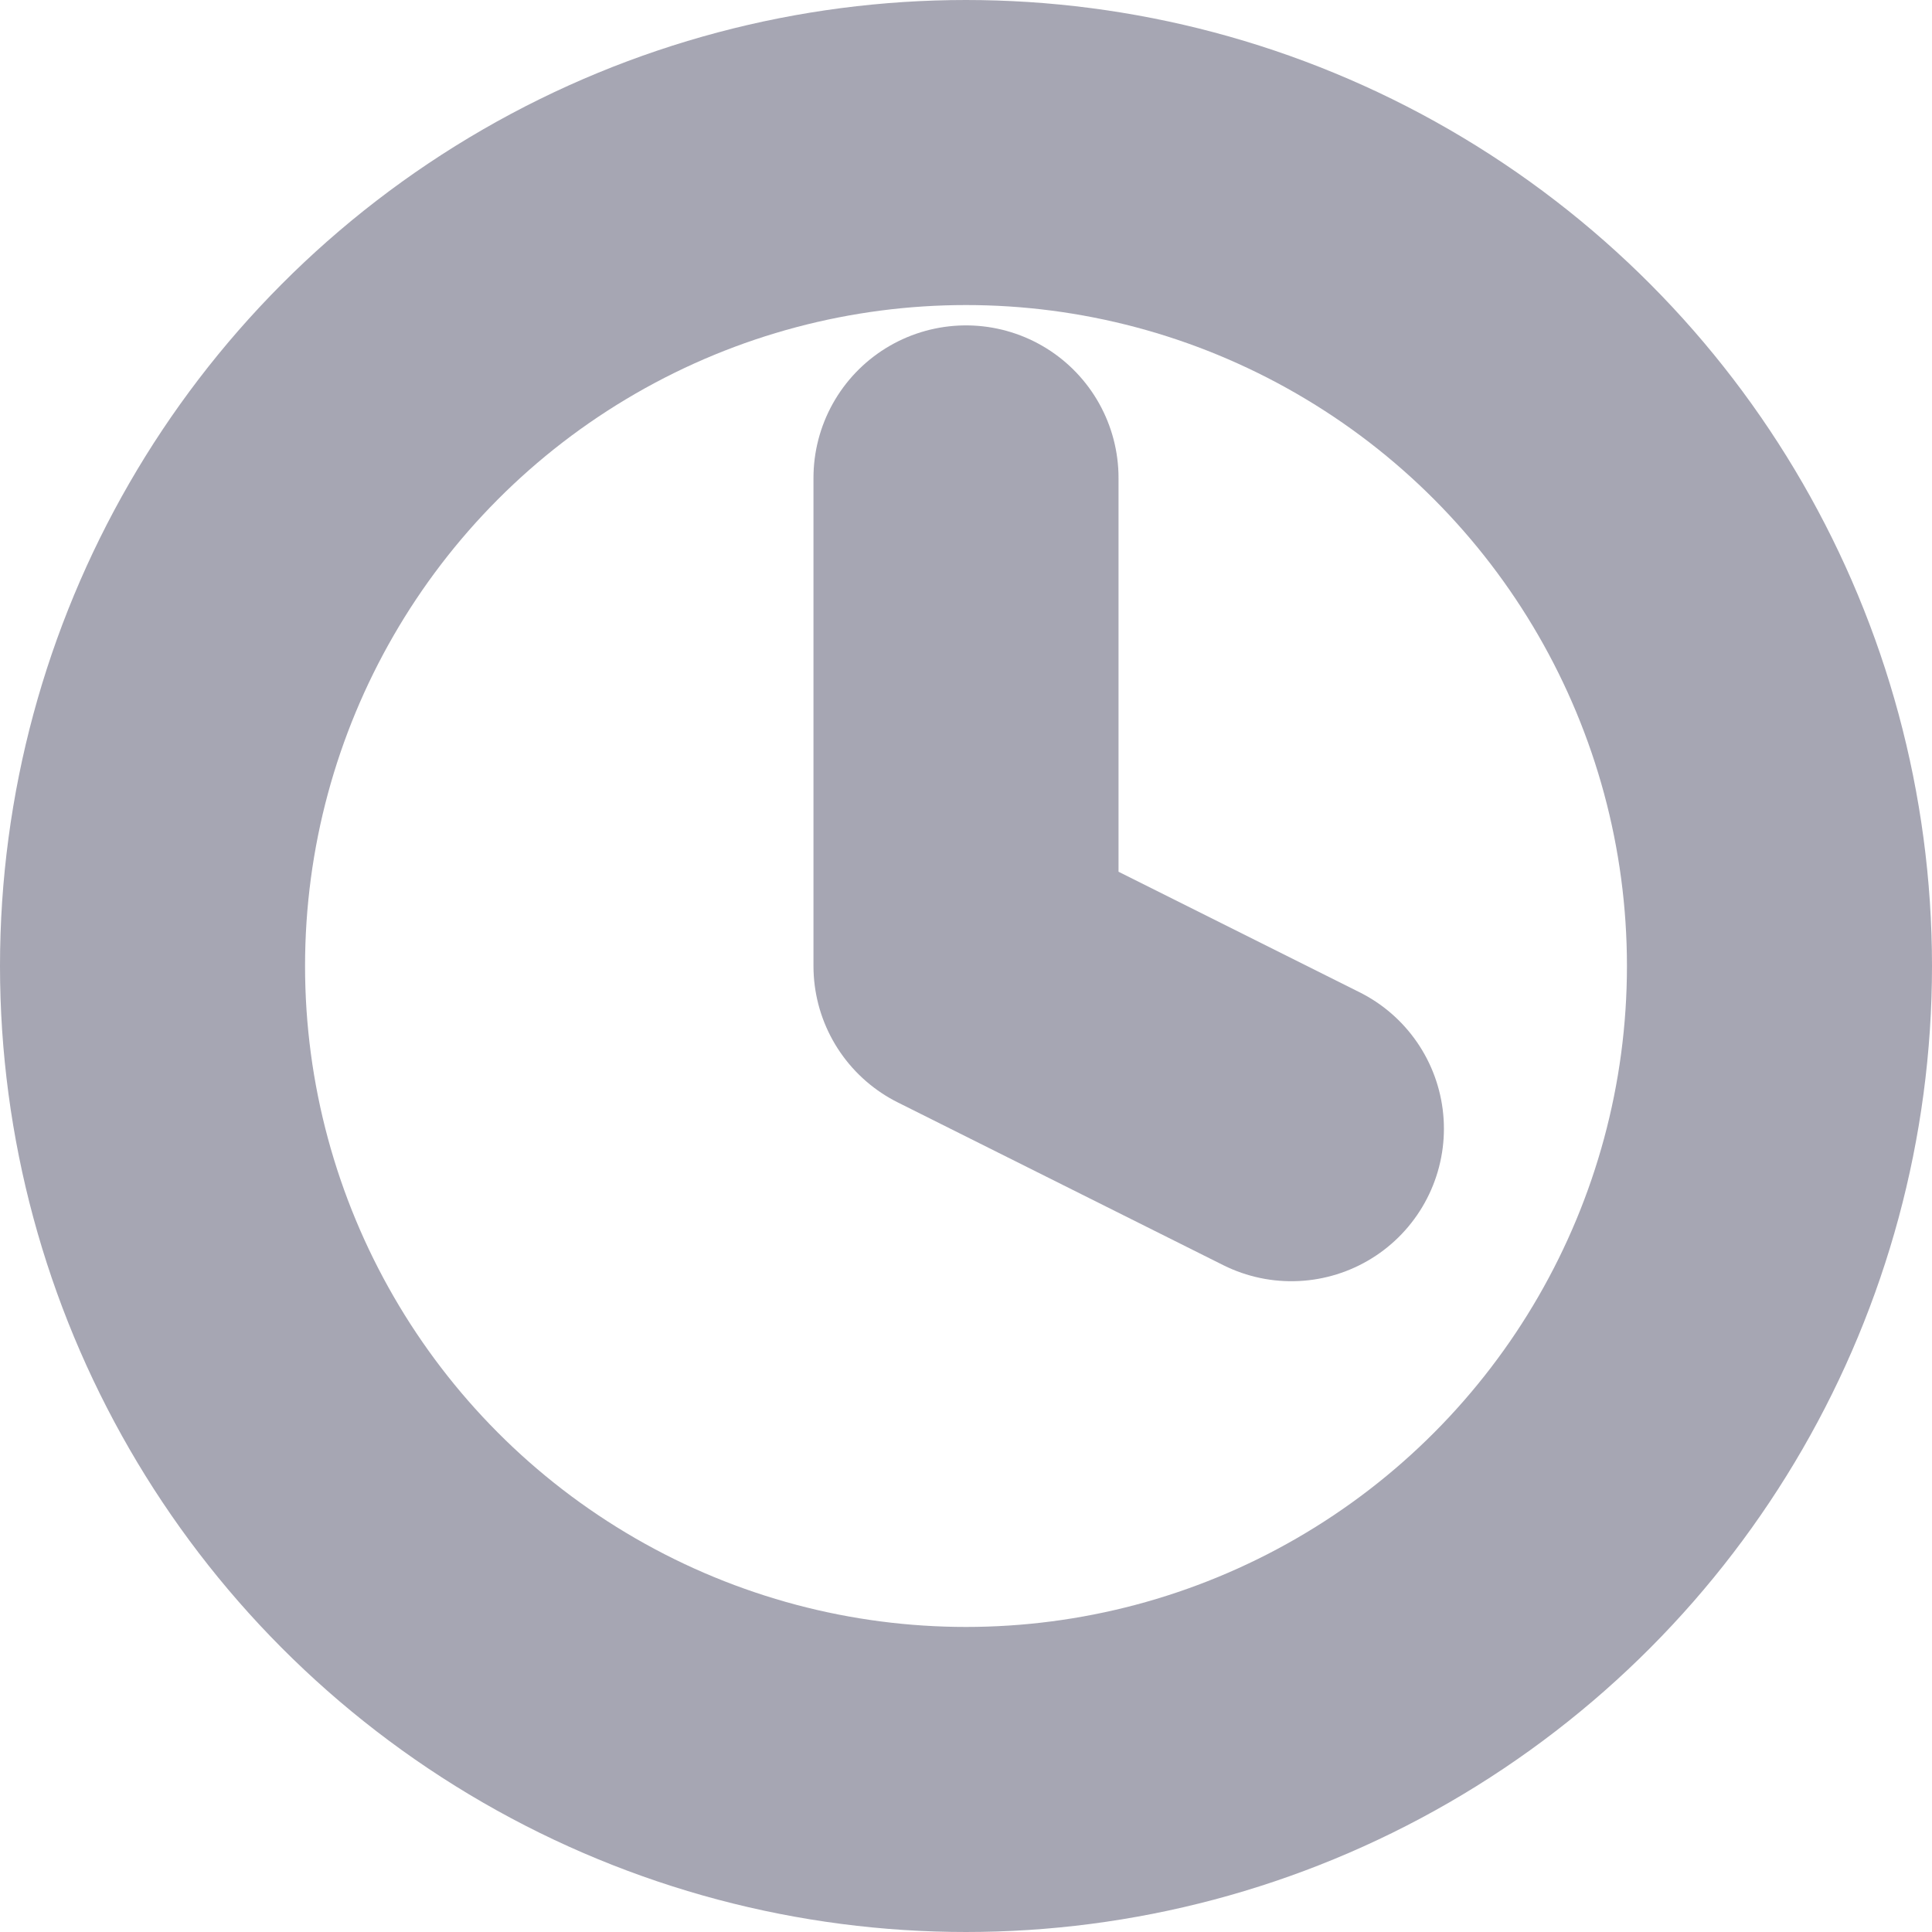 <svg xmlns="http://www.w3.org/2000/svg" viewBox="0 0 9.5 9.5">
  <defs>
    <style>
      .cls-1 {
        fill: none;
        stroke: #a6a6b3;
        stroke-linecap: round;
        stroke-linejoin: round;
        stroke-width: 1.5px;
      }
    </style>
  </defs>
  <g id="clock" transform="translate(-1.25 -1.25)">
    <circle id="Ellipse_121" data-name="Ellipse 121" class="cls-1" cx="4" cy="4" r="4" transform="translate(2 2)"/>
    <path id="Path_541" data-name="Path 541" class="cls-1" d="M12,6V8.4l1.6.8" transform="translate(-6 -2.4)"/>
  </g>
</svg>
